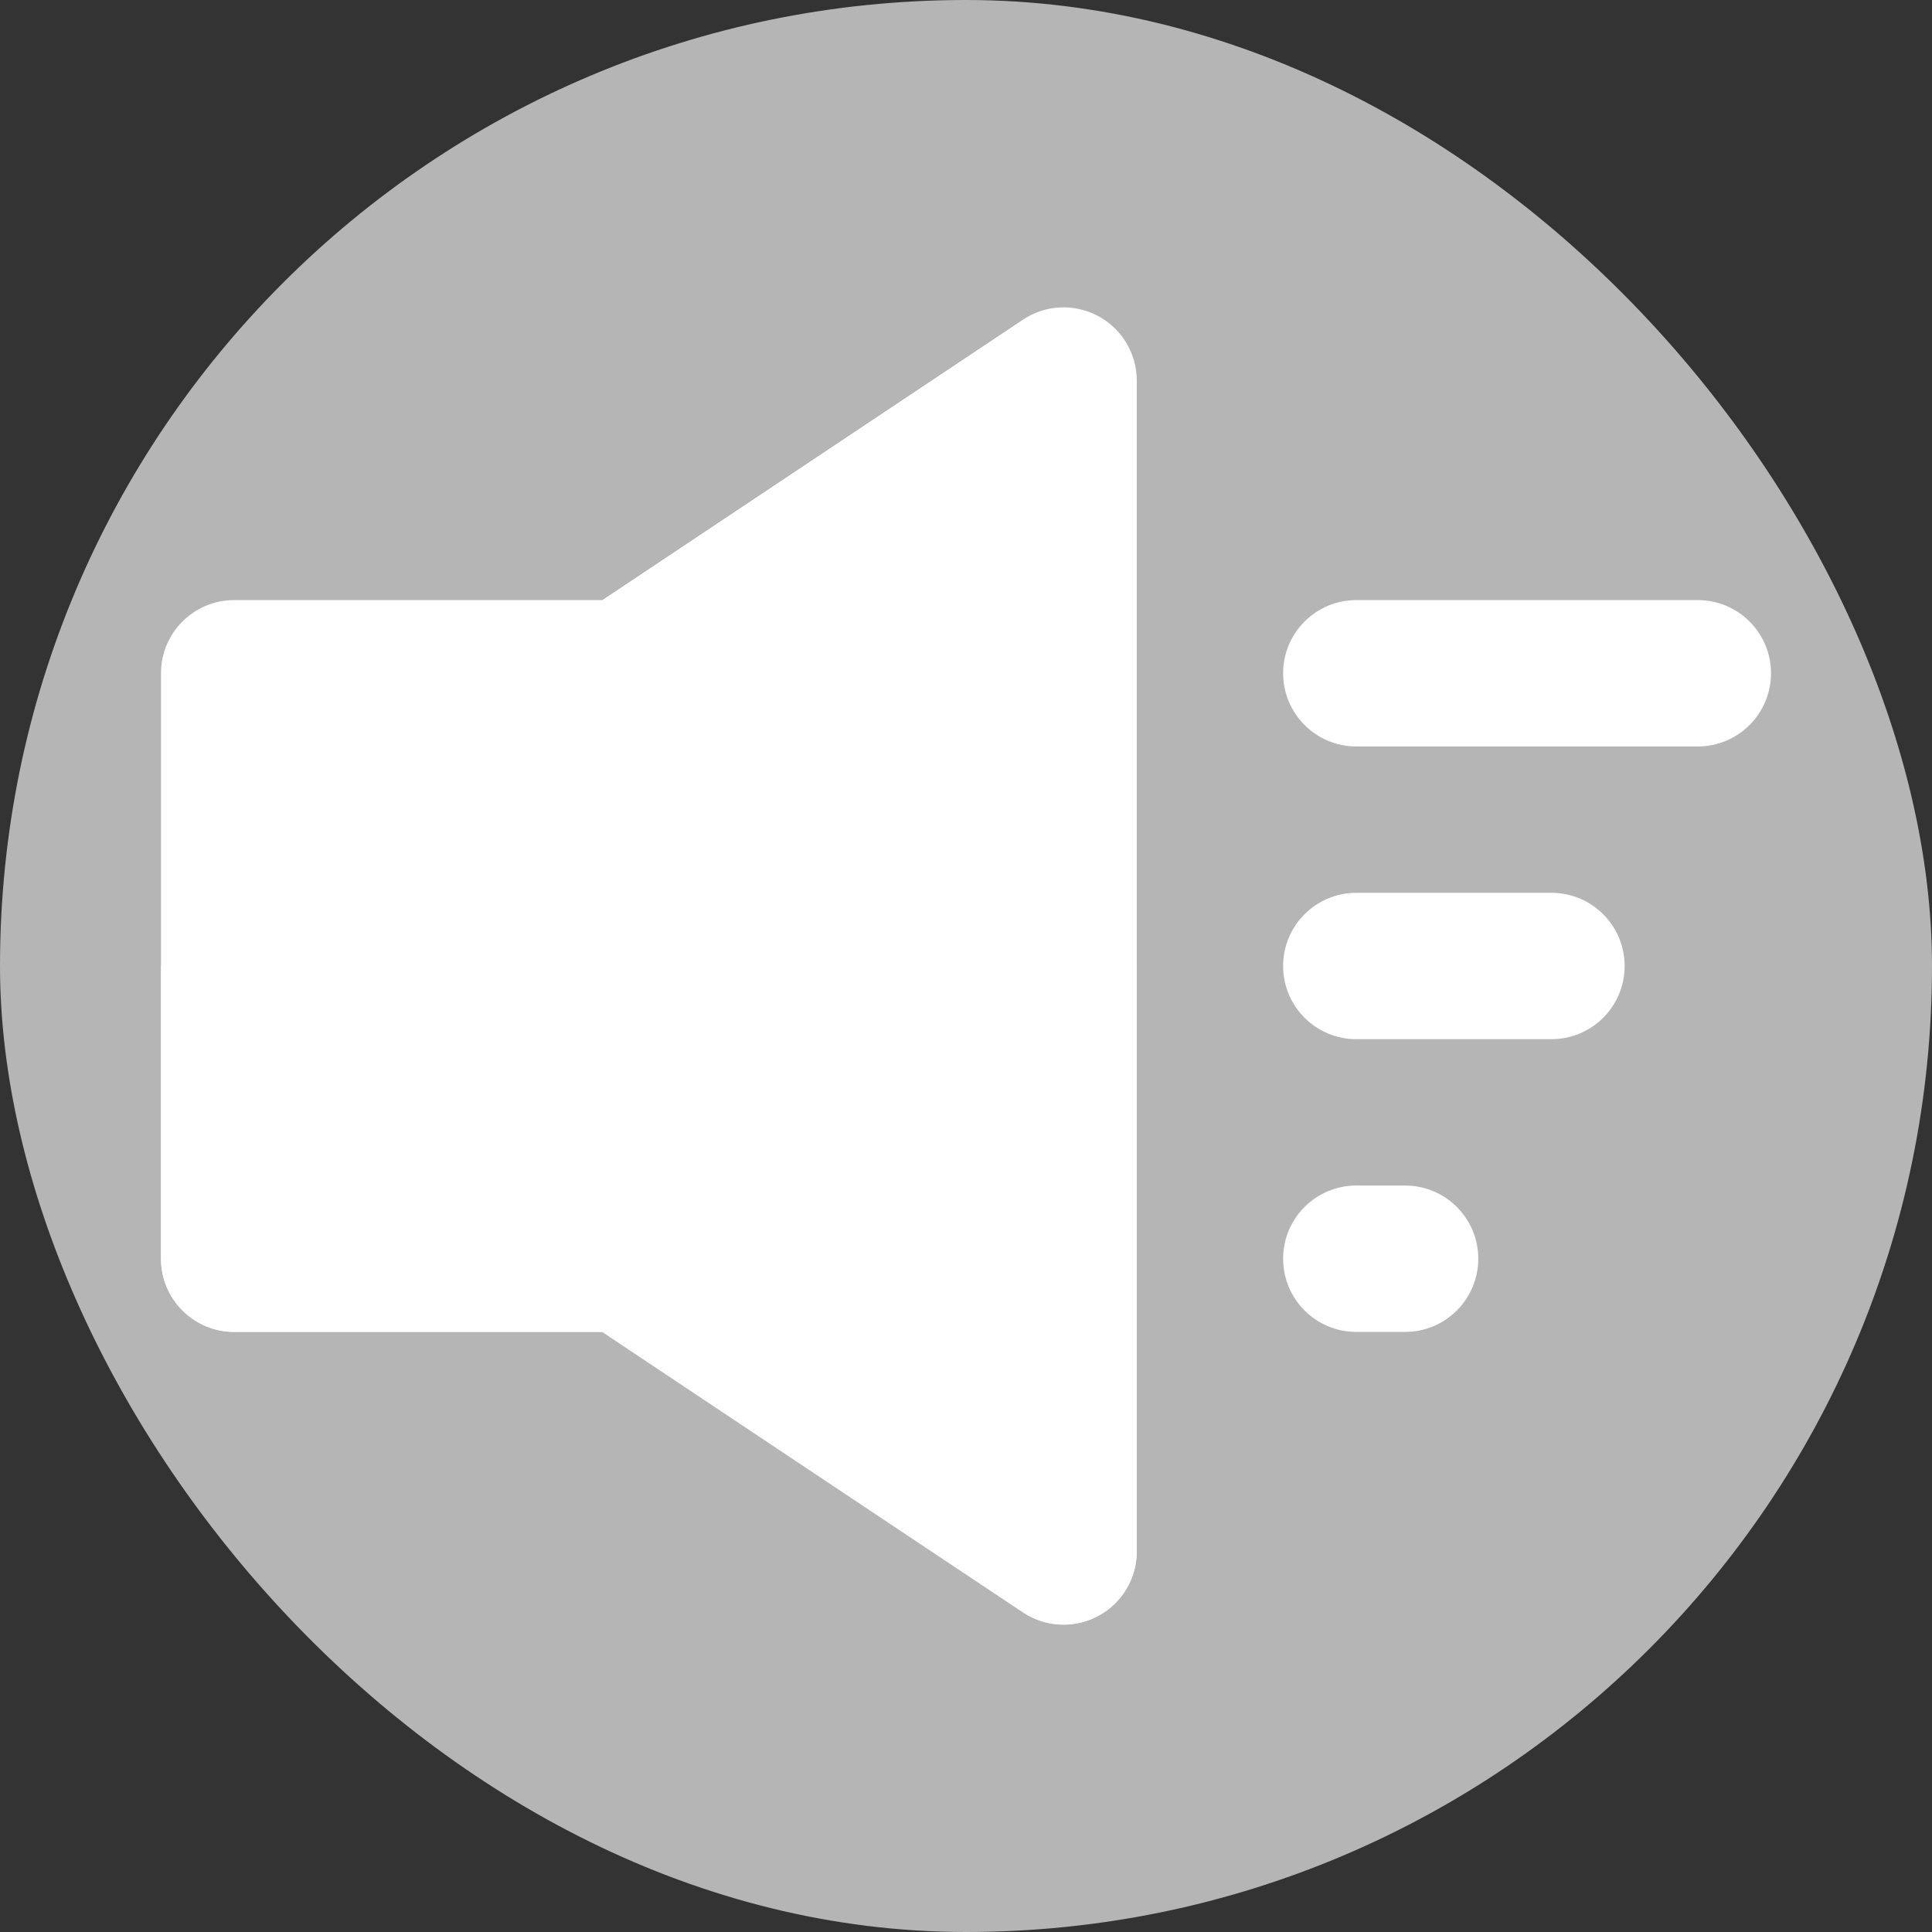 <!DOCTYPE svg PUBLIC "-//W3C//DTD SVG 1.1//EN" "http://www.w3.org/Graphics/SVG/1.1/DTD/svg11.dtd">

<!-- Uploaded to: SVG Repo, www.svgrepo.com, Transformed by: SVG Repo Mixer Tools -->
<svg height="800px" width="800px" version="1.1" id="Layer_1" xmlns="http://www.w3.org/2000/svg" xmlns:xlink="http://www.w3.org/1999/xlink" viewBox="-51.2 -51.2 614.40 614.40" xml:space="preserve" fill="#000000">

<rect x="-51.2" y="-51.2" width="614.40" height="614.40" fill="#333333" stroke="none"/>

<g id="SVGRepo_bgCarrier" stroke-width="0">

<rect x="-51.2" y="-51.2" width="614.40" height="614.40" rx="307.2" fill="#b5b5b5" strokewidth="0"/>

</g>

<g id="SVGRepo_tracerCarrier" stroke-linecap="round" stroke-linejoin="round"/>

<g id="SVGRepo_iconCarrier"> <path style="fill:#ffffff;" d="M298.012,49.299c-7.568-4.049-16.75-3.606-23.89,1.156l-133.775,89.181H23.273 C10.42,139.636,0,150.056,0,162.909V256v93.091c0,12.853,10.42,23.273,23.273,23.273h117.074l133.775,89.181 c3.894,2.597,8.395,3.91,12.91,3.91c3.766,0,7.539-0.912,10.98-2.754c7.567-4.049,12.291-11.936,12.291-20.519V256V69.818 C310.303,61.235,305.579,53.349,298.012,49.299z"/> <g> <path style="fill:#ffffff;" d="M380.121,372.363h15.515c12.853,0,23.273-10.42,23.273-23.273s-10.42-23.273-23.273-23.273h-15.515 c-12.853,0-23.273,10.42-23.273,23.273S367.268,372.363,380.121,372.363z"/> <path style="fill:#ffffff;" d="M380.121,279.272h62.061c12.853,0,23.273-10.42,23.273-23.273c0-12.853-10.42-23.273-23.273-23.273 h-62.061c-12.853,0-23.273,10.42-23.273,23.273C356.848,268.852,367.268,279.272,380.121,279.272z"/> <path style="fill:#ffffff;" d="M488.727,139.636H380.121c-12.853,0-23.273,10.42-23.273,23.273 c0,12.853,10.42,23.273,23.273,23.273h108.606c12.853,0,23.273-10.42,23.273-23.273C512,150.056,501.58,139.636,488.727,139.636z"/> </g> <path style="fill:#ffffff;" d="M23.273,372.363h117.074l133.775,89.181c3.894,2.597,8.395,3.91,12.91,3.91 c3.766,0,7.539-0.912,10.98-2.754c7.567-4.049,12.291-11.936,12.291-20.519V256H0v93.091C0,361.943,10.42,372.363,23.273,372.363z"/> </g>

</svg>